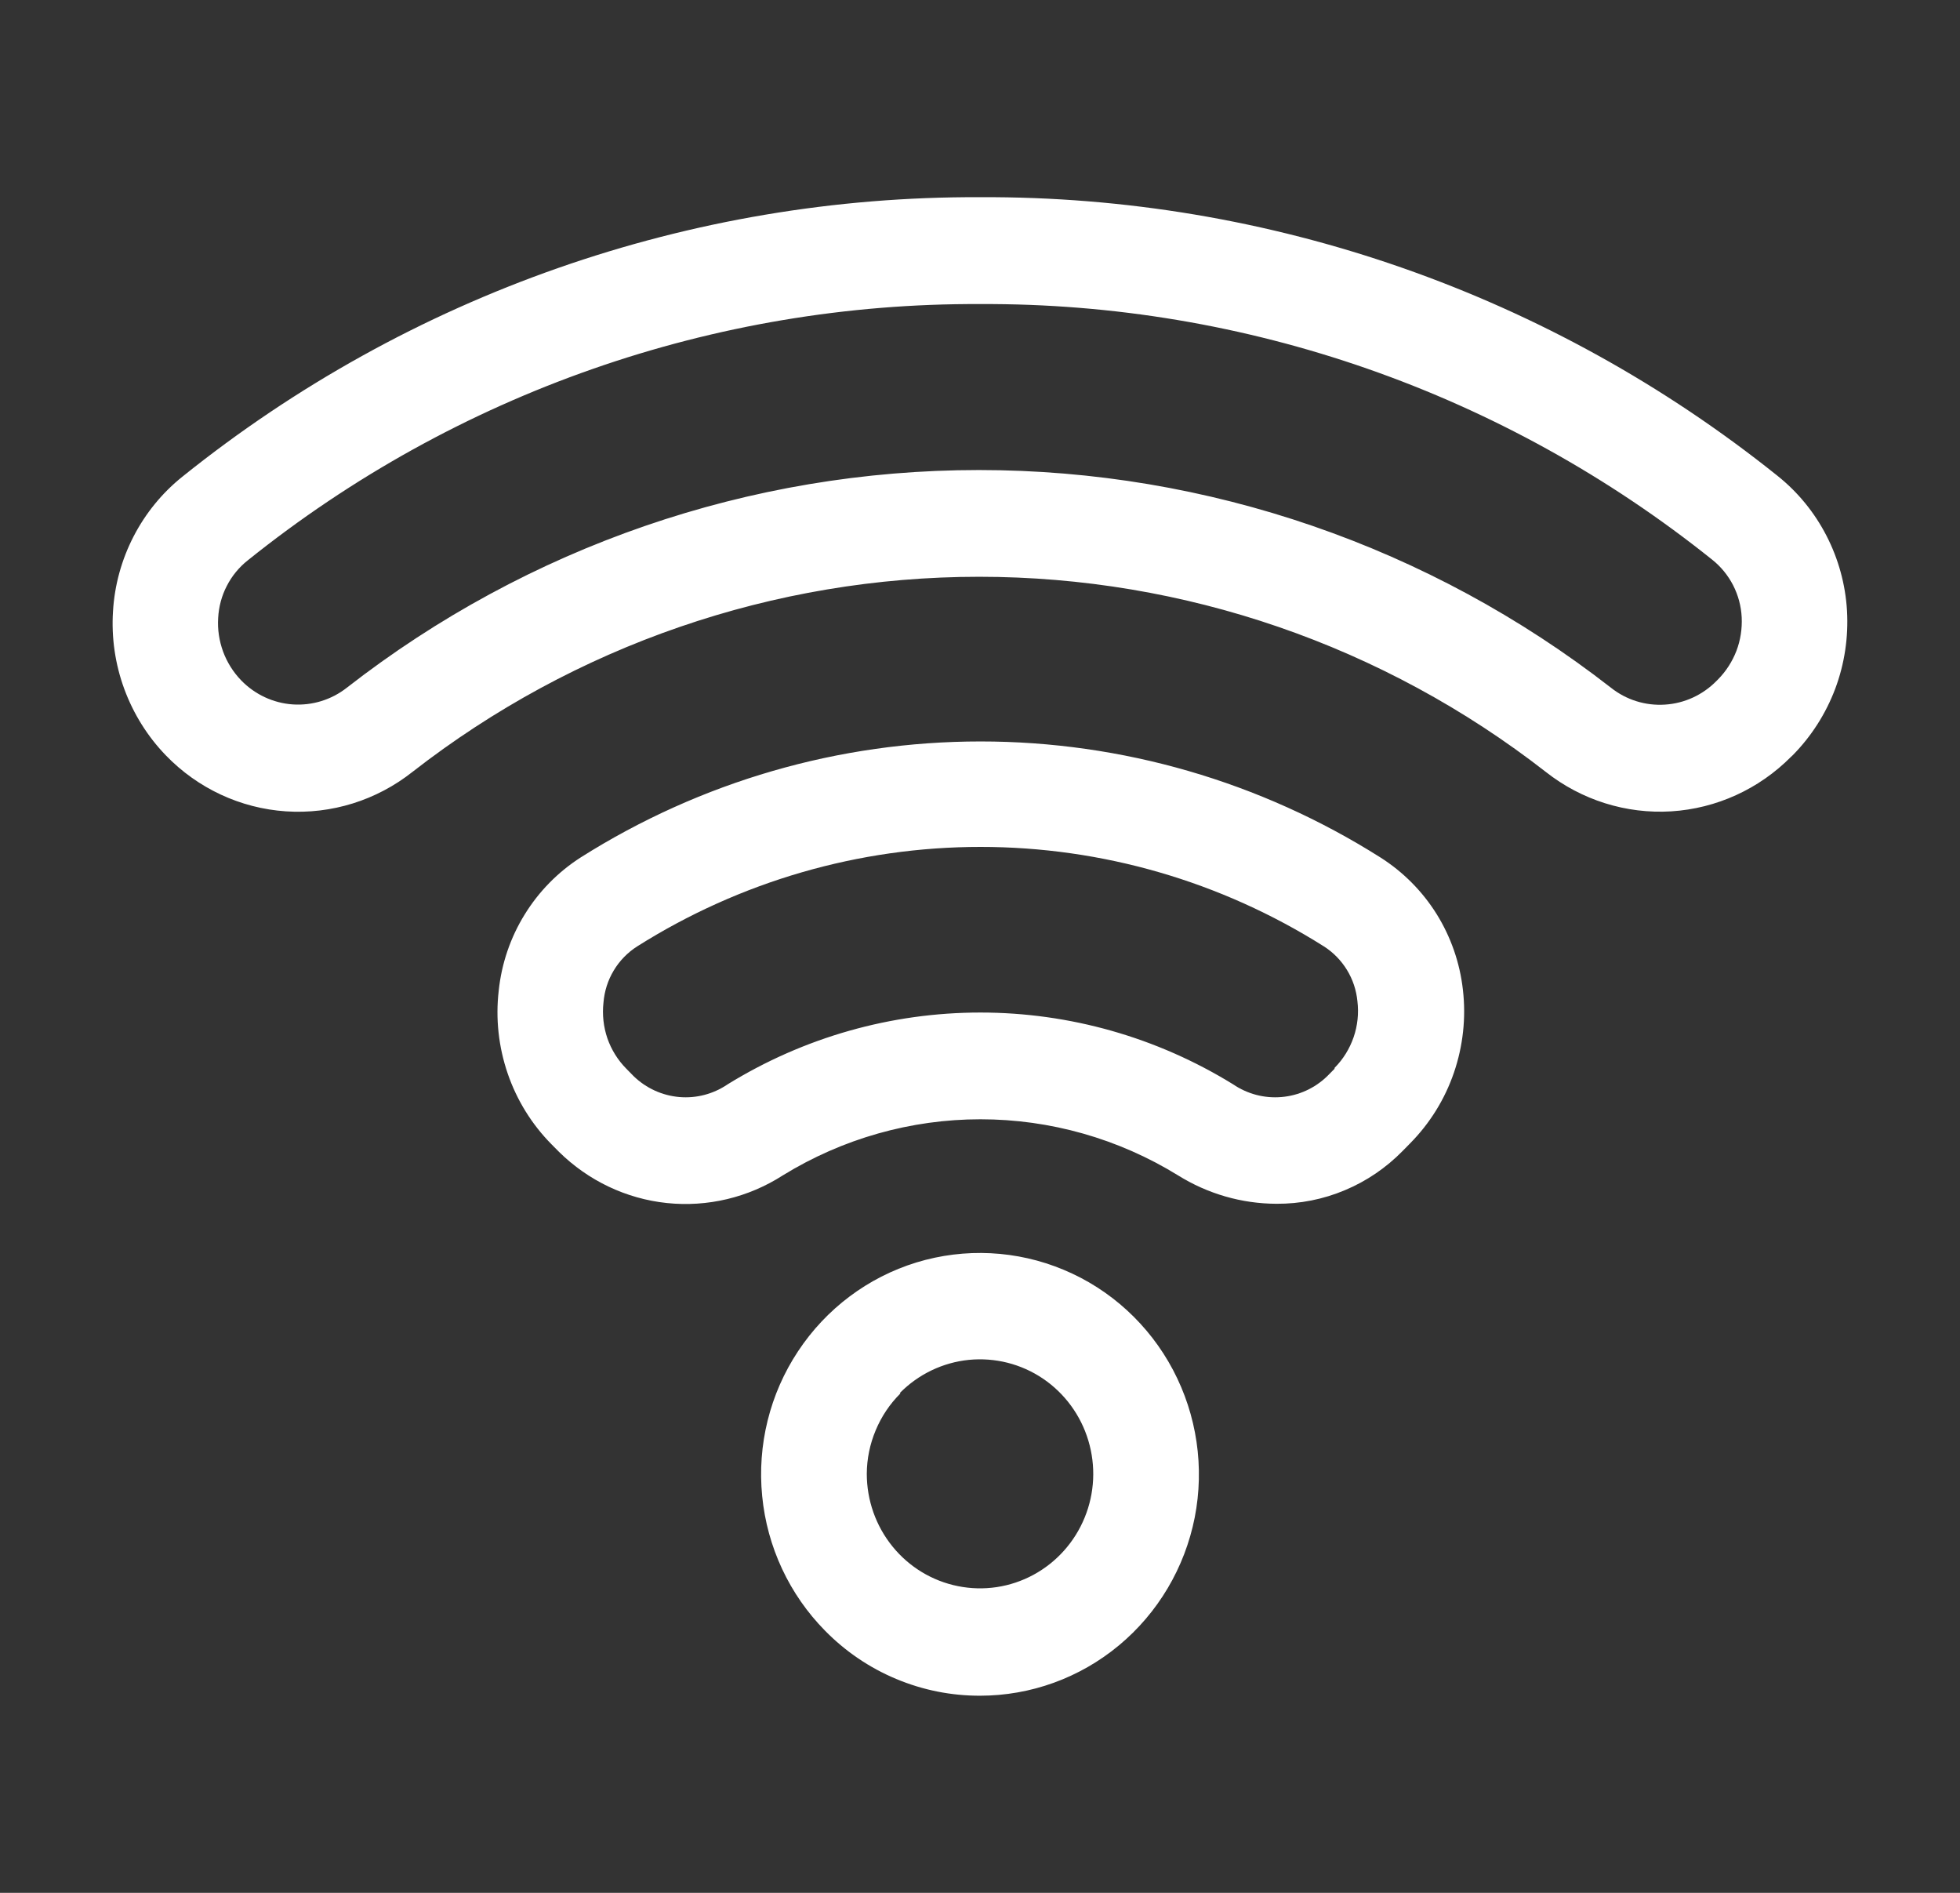 <svg width="29" height="28" viewBox="0 0 29 28" fill="none" xmlns="http://www.w3.org/2000/svg">
<rect x="0" y="0" width="29" height="28" fill="#333333" stroke="none"/>
<path d="M20.423 12.683C18.649 11.562 16.6 10.968 14.508 10.968C12.416 10.968 10.367 11.562 8.593 12.683C8.257 12.898 7.973 13.187 7.763 13.528C7.552 13.869 7.421 14.254 7.379 14.654C7.331 15.068 7.377 15.487 7.512 15.881C7.647 16.275 7.869 16.633 8.16 16.927L8.27 17.038C8.703 17.465 9.265 17.733 9.867 17.796C10.469 17.859 11.074 17.714 11.584 17.386C12.465 16.844 13.476 16.557 14.507 16.557C15.538 16.557 16.549 16.844 17.429 17.386C17.868 17.66 18.373 17.806 18.888 17.807C19.235 17.809 19.579 17.741 19.899 17.606C20.22 17.472 20.51 17.274 20.754 17.025L20.863 16.914C21.155 16.619 21.377 16.262 21.512 15.868C21.647 15.474 21.693 15.055 21.645 14.641C21.6 14.242 21.467 13.86 21.256 13.521C21.044 13.182 20.759 12.896 20.423 12.683ZM19.746 15.81L19.636 15.921C19.453 16.098 19.214 16.207 18.961 16.228C18.708 16.25 18.455 16.183 18.245 16.04C17.118 15.345 15.825 14.978 14.505 14.978C13.186 14.978 11.893 15.345 10.766 16.04C10.556 16.183 10.304 16.25 10.051 16.228C9.798 16.206 9.561 16.098 9.377 15.921L9.268 15.81C9.142 15.683 9.046 15.529 8.987 15.36C8.929 15.19 8.909 15.009 8.929 14.83C8.943 14.662 8.994 14.5 9.081 14.356C9.167 14.212 9.286 14.09 9.427 14C10.951 13.038 12.711 12.528 14.508 12.528C16.305 12.528 18.065 13.038 19.589 14C19.727 14.088 19.843 14.207 19.929 14.347C20.015 14.487 20.068 14.645 20.084 14.809C20.106 14.989 20.087 15.172 20.028 15.343C19.969 15.514 19.873 15.669 19.746 15.797V15.81ZM26.299 7.038C22.943 4.35 18.782 2.896 14.5 2.917C10.216 2.899 6.054 4.357 2.699 7.051C2.399 7.291 2.153 7.593 1.976 7.936C1.799 8.279 1.695 8.656 1.672 9.042C1.647 9.433 1.704 9.825 1.839 10.192C1.974 10.559 2.183 10.894 2.454 11.174C2.925 11.662 3.558 11.957 4.231 12.002C4.905 12.047 5.571 11.839 6.102 11.419C8.505 9.547 11.454 8.532 14.487 8.532C17.521 8.532 20.469 9.547 22.872 11.419C23.4 11.835 24.06 12.043 24.728 12.002C25.396 11.96 26.026 11.673 26.5 11.195L26.526 11.171C26.801 10.892 27.015 10.557 27.154 10.188C27.292 9.82 27.351 9.425 27.328 9.032C27.305 8.645 27.201 8.267 27.024 7.924C26.847 7.58 26.6 7.278 26.299 7.038ZM25.421 10.049L25.398 10.072C25.194 10.28 24.923 10.405 24.635 10.423C24.346 10.442 24.061 10.353 23.834 10.172C21.154 8.085 17.866 6.953 14.483 6.953C11.1 6.953 7.812 8.085 5.133 10.172C4.904 10.352 4.619 10.44 4.33 10.42C4.042 10.4 3.771 10.273 3.569 10.065C3.451 9.943 3.36 9.798 3.301 9.639C3.243 9.48 3.217 9.31 3.228 9.14C3.237 8.975 3.28 8.813 3.356 8.667C3.431 8.52 3.537 8.391 3.666 8.289C6.746 5.817 10.568 4.48 14.5 4.498C18.431 4.478 22.251 5.811 25.332 8.278C25.462 8.381 25.567 8.51 25.643 8.657C25.718 8.804 25.762 8.966 25.77 9.132C25.778 9.301 25.752 9.47 25.692 9.628C25.631 9.786 25.539 9.929 25.421 10.049ZM14.5 25.084C15.25 25.084 15.976 24.821 16.555 24.34C17.134 23.859 17.53 23.191 17.677 22.448C17.823 21.704 17.709 20.933 17.356 20.265C17.003 19.597 16.431 19.073 15.739 18.784C15.047 18.494 14.276 18.456 13.559 18.675C12.842 18.895 12.223 19.36 11.807 19.99C11.39 20.62 11.203 21.376 11.277 22.13C11.35 22.884 11.68 23.589 12.21 24.125C12.51 24.43 12.867 24.672 13.26 24.836C13.653 25.001 14.075 25.085 14.5 25.084ZM13.315 20.605C13.589 20.328 13.949 20.155 14.335 20.116C14.721 20.078 15.108 20.175 15.431 20.393C15.753 20.611 15.991 20.935 16.103 21.31C16.216 21.685 16.197 22.088 16.048 22.45C15.9 22.812 15.632 23.111 15.29 23.296C14.948 23.481 14.553 23.54 14.173 23.463C13.793 23.387 13.45 23.179 13.205 22.876C12.959 22.573 12.825 22.193 12.825 21.801C12.826 21.58 12.871 21.361 12.957 21.157C13.042 20.953 13.166 20.768 13.322 20.613L13.315 20.605Z" fill="white"/>
</svg>
